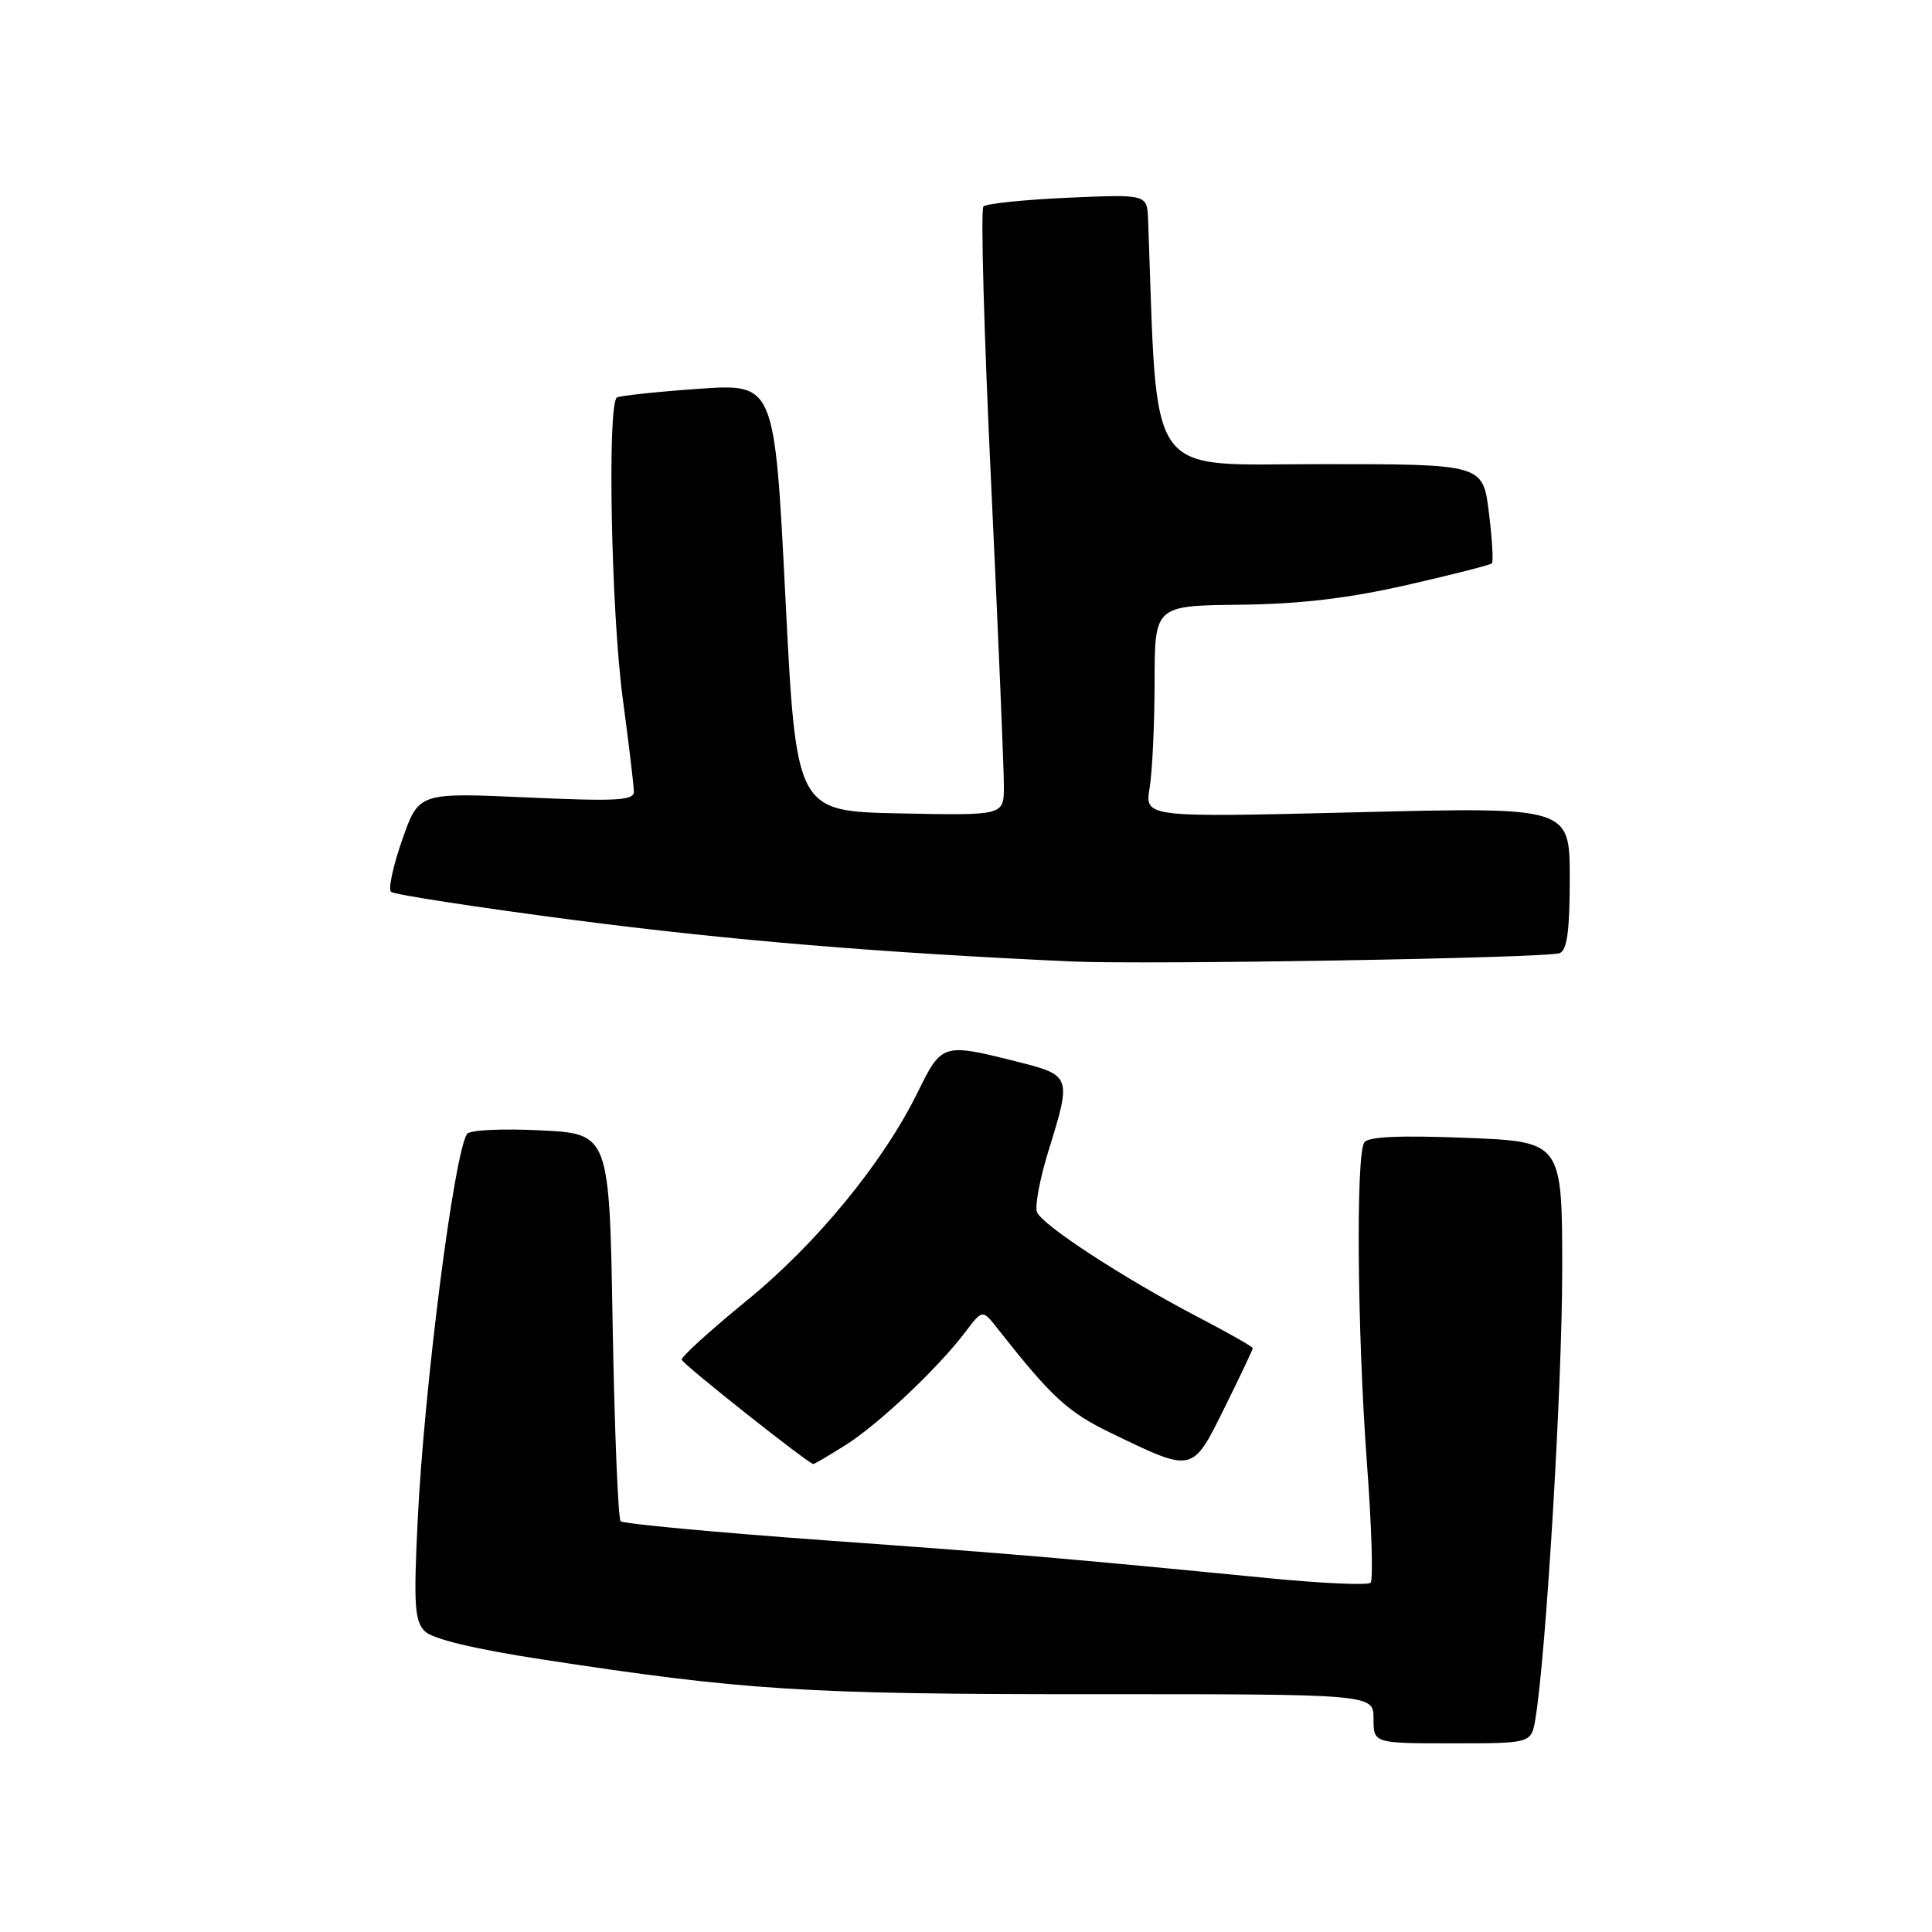 <?xml version="1.0" encoding="UTF-8" standalone="no"?>
<!DOCTYPE svg PUBLIC "-//W3C//DTD SVG 1.1//EN" "http://www.w3.org/Graphics/SVG/1.1/DTD/svg11.dtd" >
<svg xmlns="http://www.w3.org/2000/svg" xmlns:xlink="http://www.w3.org/1999/xlink" version="1.1" viewBox="0 0 256 256">
 <g >
 <path fill="currentColor"
d=" M 203.45 227.75 C 204.87 219.17 207.00 183.57 207.00 168.34 C 207.00 151.27 207.00 151.27 194.25 150.77 C 185.46 150.42 181.27 150.61 180.77 151.38 C 179.65 153.08 179.85 176.63 181.12 193.79 C 181.75 202.19 181.97 209.36 181.61 209.72 C 181.26 210.08 175.23 209.81 168.23 209.13 C 140.86 206.45 134.62 205.92 109.18 204.09 C 94.70 203.04 82.58 201.91 82.24 201.57 C 81.90 201.23 81.43 189.54 81.18 175.59 C 80.75 150.23 80.75 150.23 71.62 149.78 C 66.51 149.52 62.23 149.73 61.88 150.26 C 60.15 152.87 56.20 183.86 55.34 201.53 C 54.80 212.66 54.94 214.80 56.29 216.15 C 57.31 217.17 62.79 218.49 71.69 219.86 C 98.59 223.99 106.58 224.50 144.75 224.49 C 182.00 224.48 182.00 224.48 182.00 227.74 C 182.00 231.00 182.00 231.00 192.45 231.00 C 202.91 231.00 202.91 231.00 203.45 227.75 Z  M 112.07 191.46 C 116.43 188.70 124.28 181.30 127.91 176.50 C 130.18 173.50 130.18 173.50 132.15 176.00 C 139.35 185.15 141.46 187.10 147.25 189.90 C 158.15 195.17 157.96 195.22 162.26 186.53 C 164.32 182.37 166.00 178.82 166.00 178.64 C 166.00 178.45 162.74 176.60 158.75 174.52 C 148.91 169.39 138.06 162.31 137.40 160.60 C 137.10 159.82 137.79 156.18 138.93 152.49 C 142.01 142.53 142.00 142.49 134.54 140.62 C 124.96 138.21 124.77 138.27 121.63 144.67 C 117.04 154.03 108.21 164.79 98.88 172.39 C 94.09 176.30 90.24 179.80 90.33 180.17 C 90.48 180.78 107.12 193.96 107.77 193.99 C 107.92 193.99 109.85 192.86 112.07 191.46 Z  M 206.66 126.30 C 207.65 125.92 208.00 123.32 208.00 116.36 C 208.00 106.93 208.00 106.93 179.84 107.63 C 151.69 108.32 151.69 108.32 152.33 104.41 C 152.69 102.26 152.98 95.95 152.99 90.38 C 153.00 80.26 153.00 80.26 164.25 80.13 C 172.26 80.04 178.64 79.29 186.40 77.52 C 192.39 76.16 197.47 74.86 197.68 74.65 C 197.90 74.44 197.72 71.39 197.28 67.88 C 196.49 61.50 196.49 61.50 175.00 61.50 C 151.51 61.50 153.43 64.22 152.13 29.12 C 152.00 25.74 152.00 25.74 141.50 26.20 C 135.72 26.46 130.69 26.98 130.31 27.36 C 129.93 27.74 130.39 44.35 131.34 64.27 C 132.28 84.20 133.04 102.20 133.02 104.28 C 133.00 108.06 133.00 108.06 119.25 107.78 C 105.50 107.50 105.50 107.50 104.07 79.16 C 102.64 50.81 102.64 50.81 92.57 51.52 C 87.03 51.91 82.16 52.43 81.75 52.67 C 80.45 53.45 80.98 81.03 82.51 92.50 C 83.32 98.55 83.99 104.13 83.99 104.91 C 84.00 106.08 81.63 106.20 69.75 105.66 C 55.49 105.02 55.49 105.02 53.30 111.26 C 52.10 114.69 51.42 117.80 51.81 118.17 C 52.19 118.53 63.07 120.21 76.00 121.90 C 96.65 124.59 116.39 126.23 142.00 127.40 C 152.01 127.85 204.96 126.95 206.66 126.30 Z "/>
</g>
</svg>